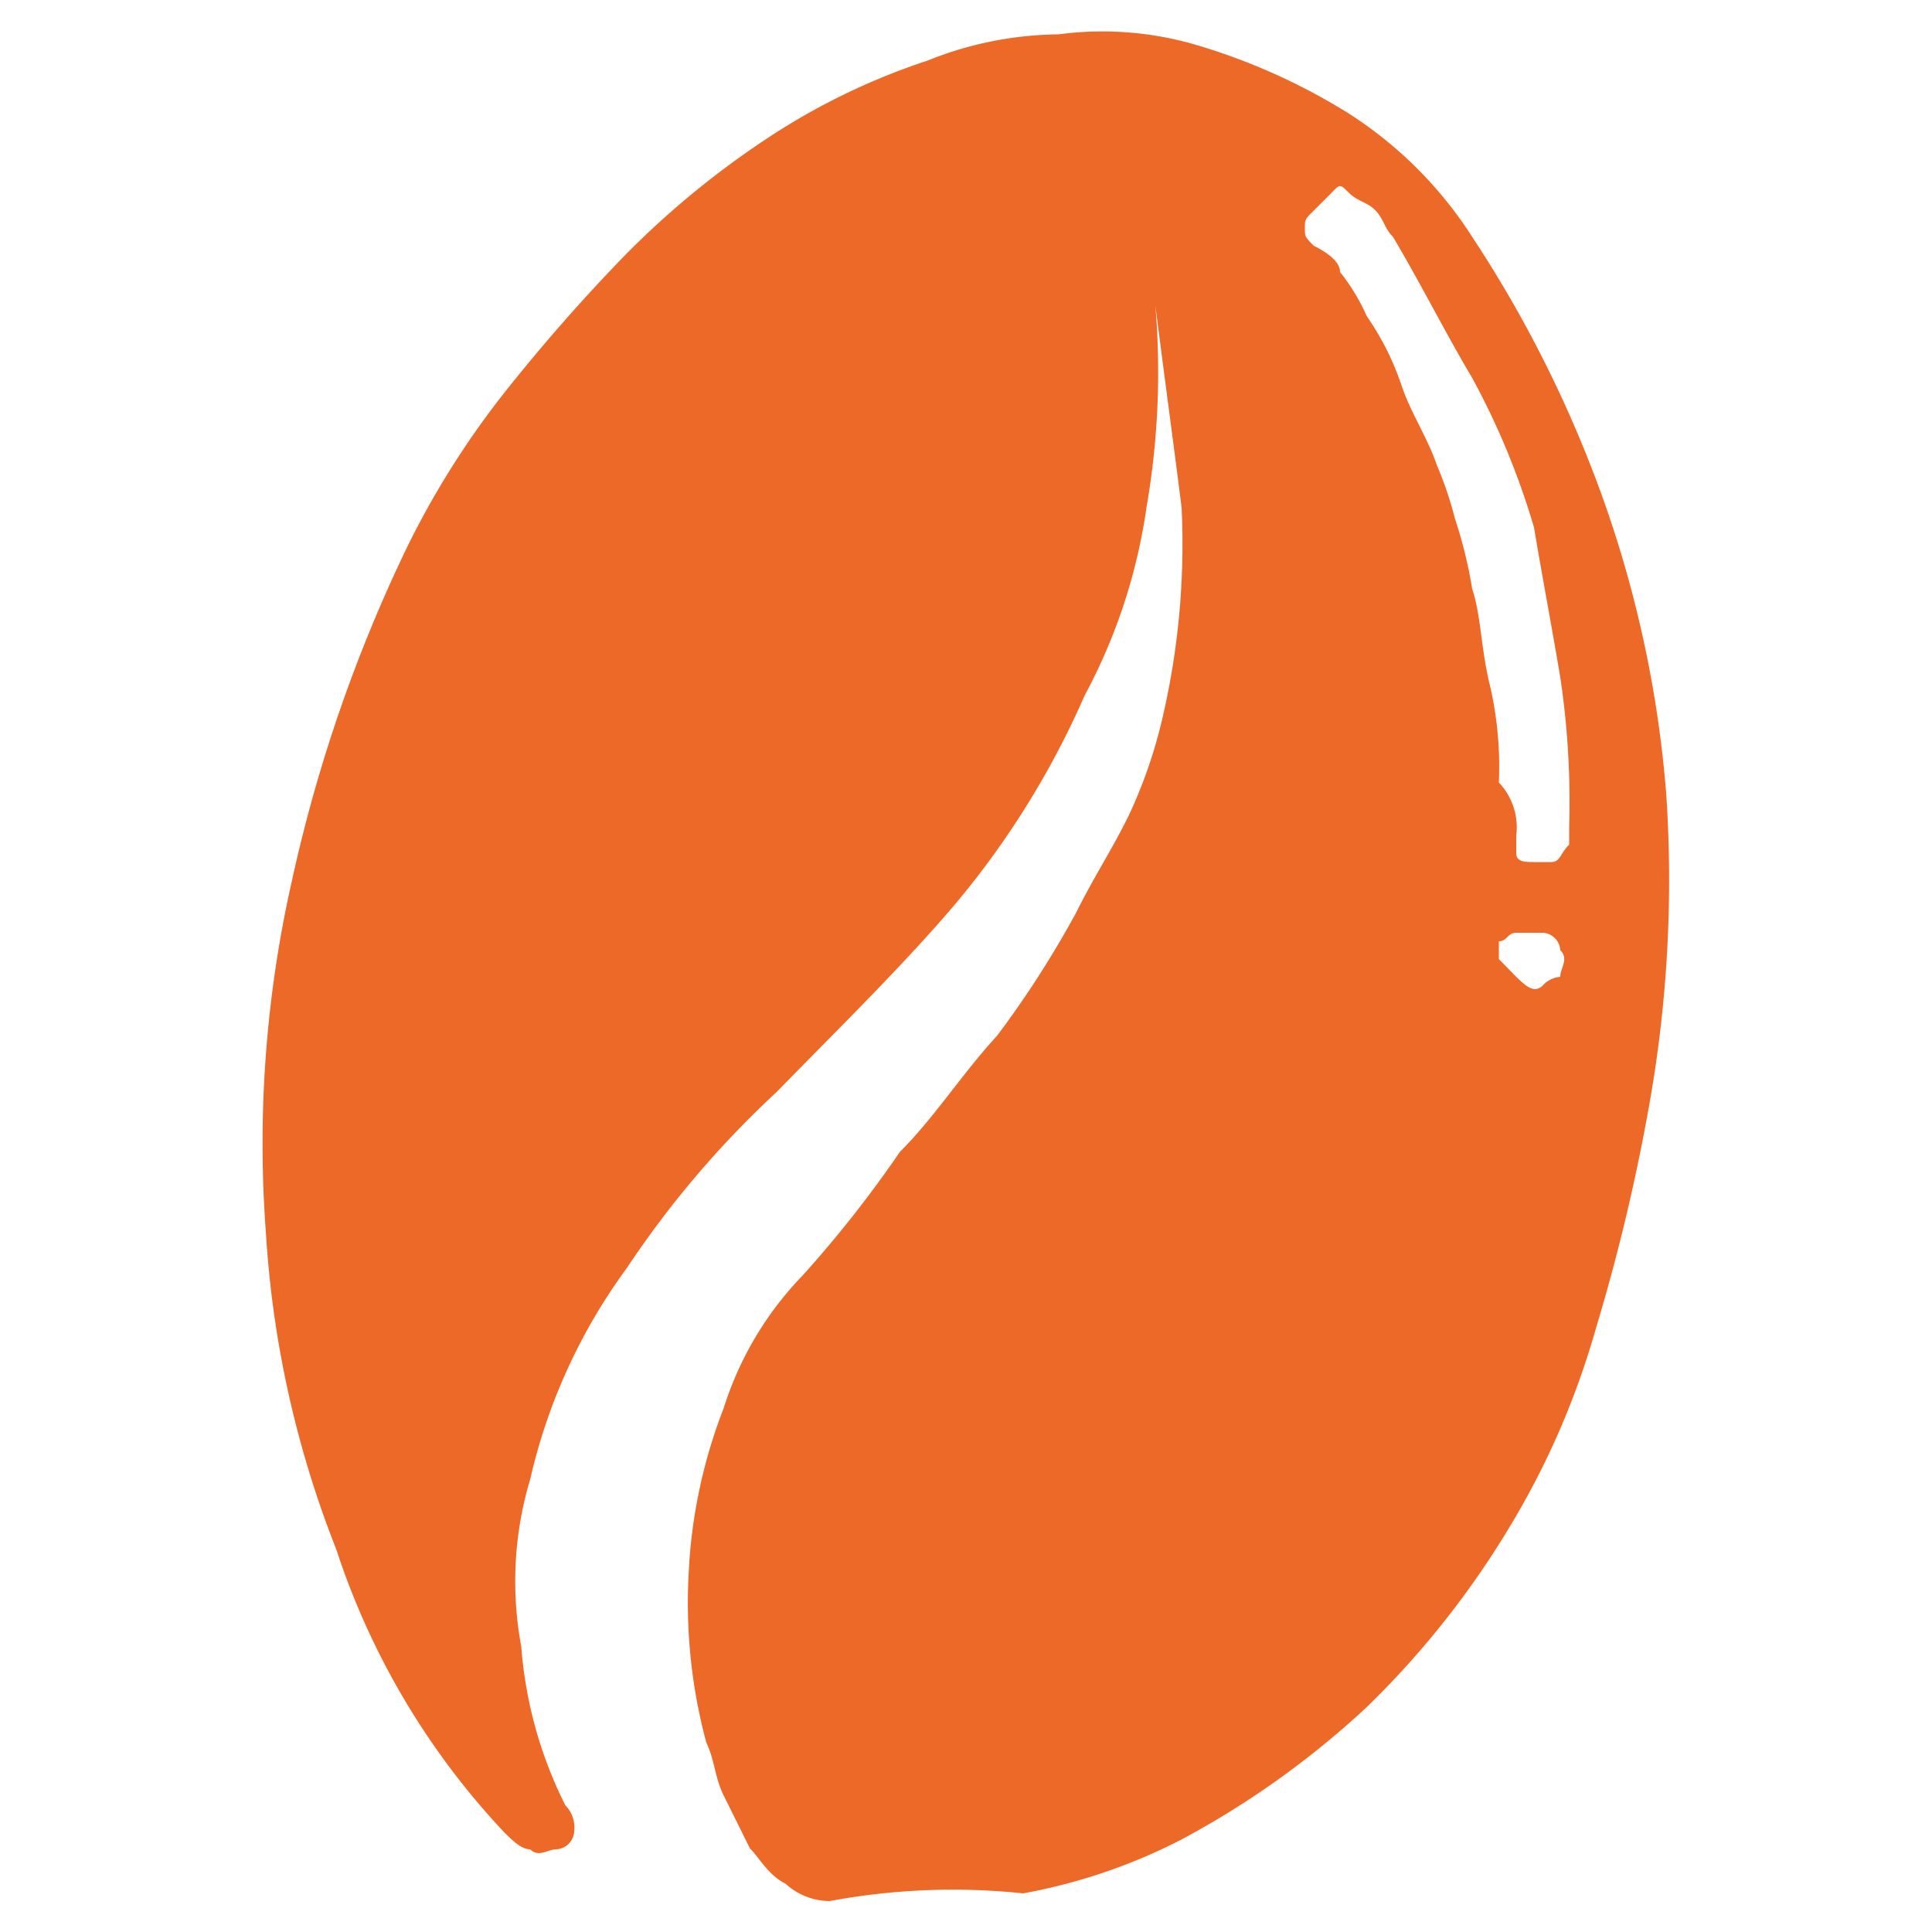 <svg id="Слой_1" data-name="Слой 1" xmlns="http://www.w3.org/2000/svg" viewBox="0 0 50 50"><defs><style>.cls-1{fill:#ed6928;}</style></defs><path class="cls-1" d="M21.47,49.2a1.7,1.7,0,0,1-1.14-.45c-.46-.23-.69-.69-.92-.91l-.68-1.37c-.23-.46-.23-.91-.45-1.37a13.9,13.9,0,0,1-.46-4.33,13.52,13.52,0,0,1,.91-4.33A8.69,8.69,0,0,1,20.78,33a30.4,30.4,0,0,0,2.51-3.19c.91-.91,1.59-2,2.51-3a25.92,25.92,0,0,0,2.05-3.19c.45-.91.91-1.6,1.36-2.51a12.73,12.73,0,0,0,.92-2.73,19.81,19.81,0,0,0,.45-5.24c-.23-1.83-.45-3.42-.68-5.24a20.48,20.48,0,0,1-.23,5.24A14.63,14.63,0,0,1,28.07,18a22.26,22.26,0,0,1-3.41,5.47c-1.37,1.6-3,3.19-4.56,4.79a25.32,25.32,0,0,0-3.88,4.56,14.8,14.8,0,0,0-2.5,5.47,9.18,9.18,0,0,0-.23,4.32,11,11,0,0,0,1.14,4.11.82.82,0,0,1,.23.68.49.49,0,0,1-.46.46c-.23,0-.45.22-.68,0-.23,0-.46-.23-.69-.46A19.57,19.57,0,0,1,8.7,40.09a26.69,26.69,0,0,1-1.82-8.21,30.82,30.82,0,0,1,.68-9.11,39.06,39.06,0,0,1,3-8.66A22.39,22.39,0,0,1,13,10.23a47.2,47.2,0,0,1,3.19-3.64,22.81,22.81,0,0,1,3.65-3A17.32,17.32,0,0,1,24,1.57,9.26,9.26,0,0,1,27.39.89a8.62,8.62,0,0,1,3.42.23,16,16,0,0,1,4.1,1.82A10.55,10.55,0,0,1,38.1,6.13,31.69,31.69,0,0,1,41.52,13a29.74,29.74,0,0,1,1.6,7.52,33.24,33.24,0,0,1-.46,8.2,50.74,50.74,0,0,1-1.37,5.7A20.92,20.92,0,0,1,39,39.63a23,23,0,0,1-3.64,4.56,22.82,22.82,0,0,1-4.79,3.42A14.67,14.67,0,0,1,26.48,49,17.39,17.39,0,0,0,21.47,49.2ZM39.24,21.63v.45c0,.23.23.23.46.23h.45c.23,0,.23-.23.46-.45V21.4a21.81,21.81,0,0,0-.23-3.87c-.23-1.37-.45-2.51-.68-3.88a19.76,19.76,0,0,0-1.6-3.87c-.68-1.14-1.37-2.51-2.05-3.65-.23-.23-.23-.45-.45-.68s-.46-.23-.69-.46-.23-.23-.45,0L34,5.45c-.23.23-.23.23-.23.45s0,.23.23.46c.46.23.68.46.68.68a5.16,5.16,0,0,1,.69,1.14A7.1,7.1,0,0,1,36.28,10c.23.68.68,1.36.91,2.05a9.07,9.07,0,0,1,.46,1.36,11.76,11.76,0,0,1,.45,1.83c.23.68.23,1.59.46,2.5a9.32,9.32,0,0,1,.23,2.51A1.69,1.69,0,0,1,39.24,21.63Zm0,3.65c.23.22.46.45.69.22a.69.69,0,0,1,.45-.22c0-.23.23-.46,0-.69a.48.48,0,0,0-.45-.45h-.69c-.23,0-.23.22-.45.22v.46Z"/></svg>